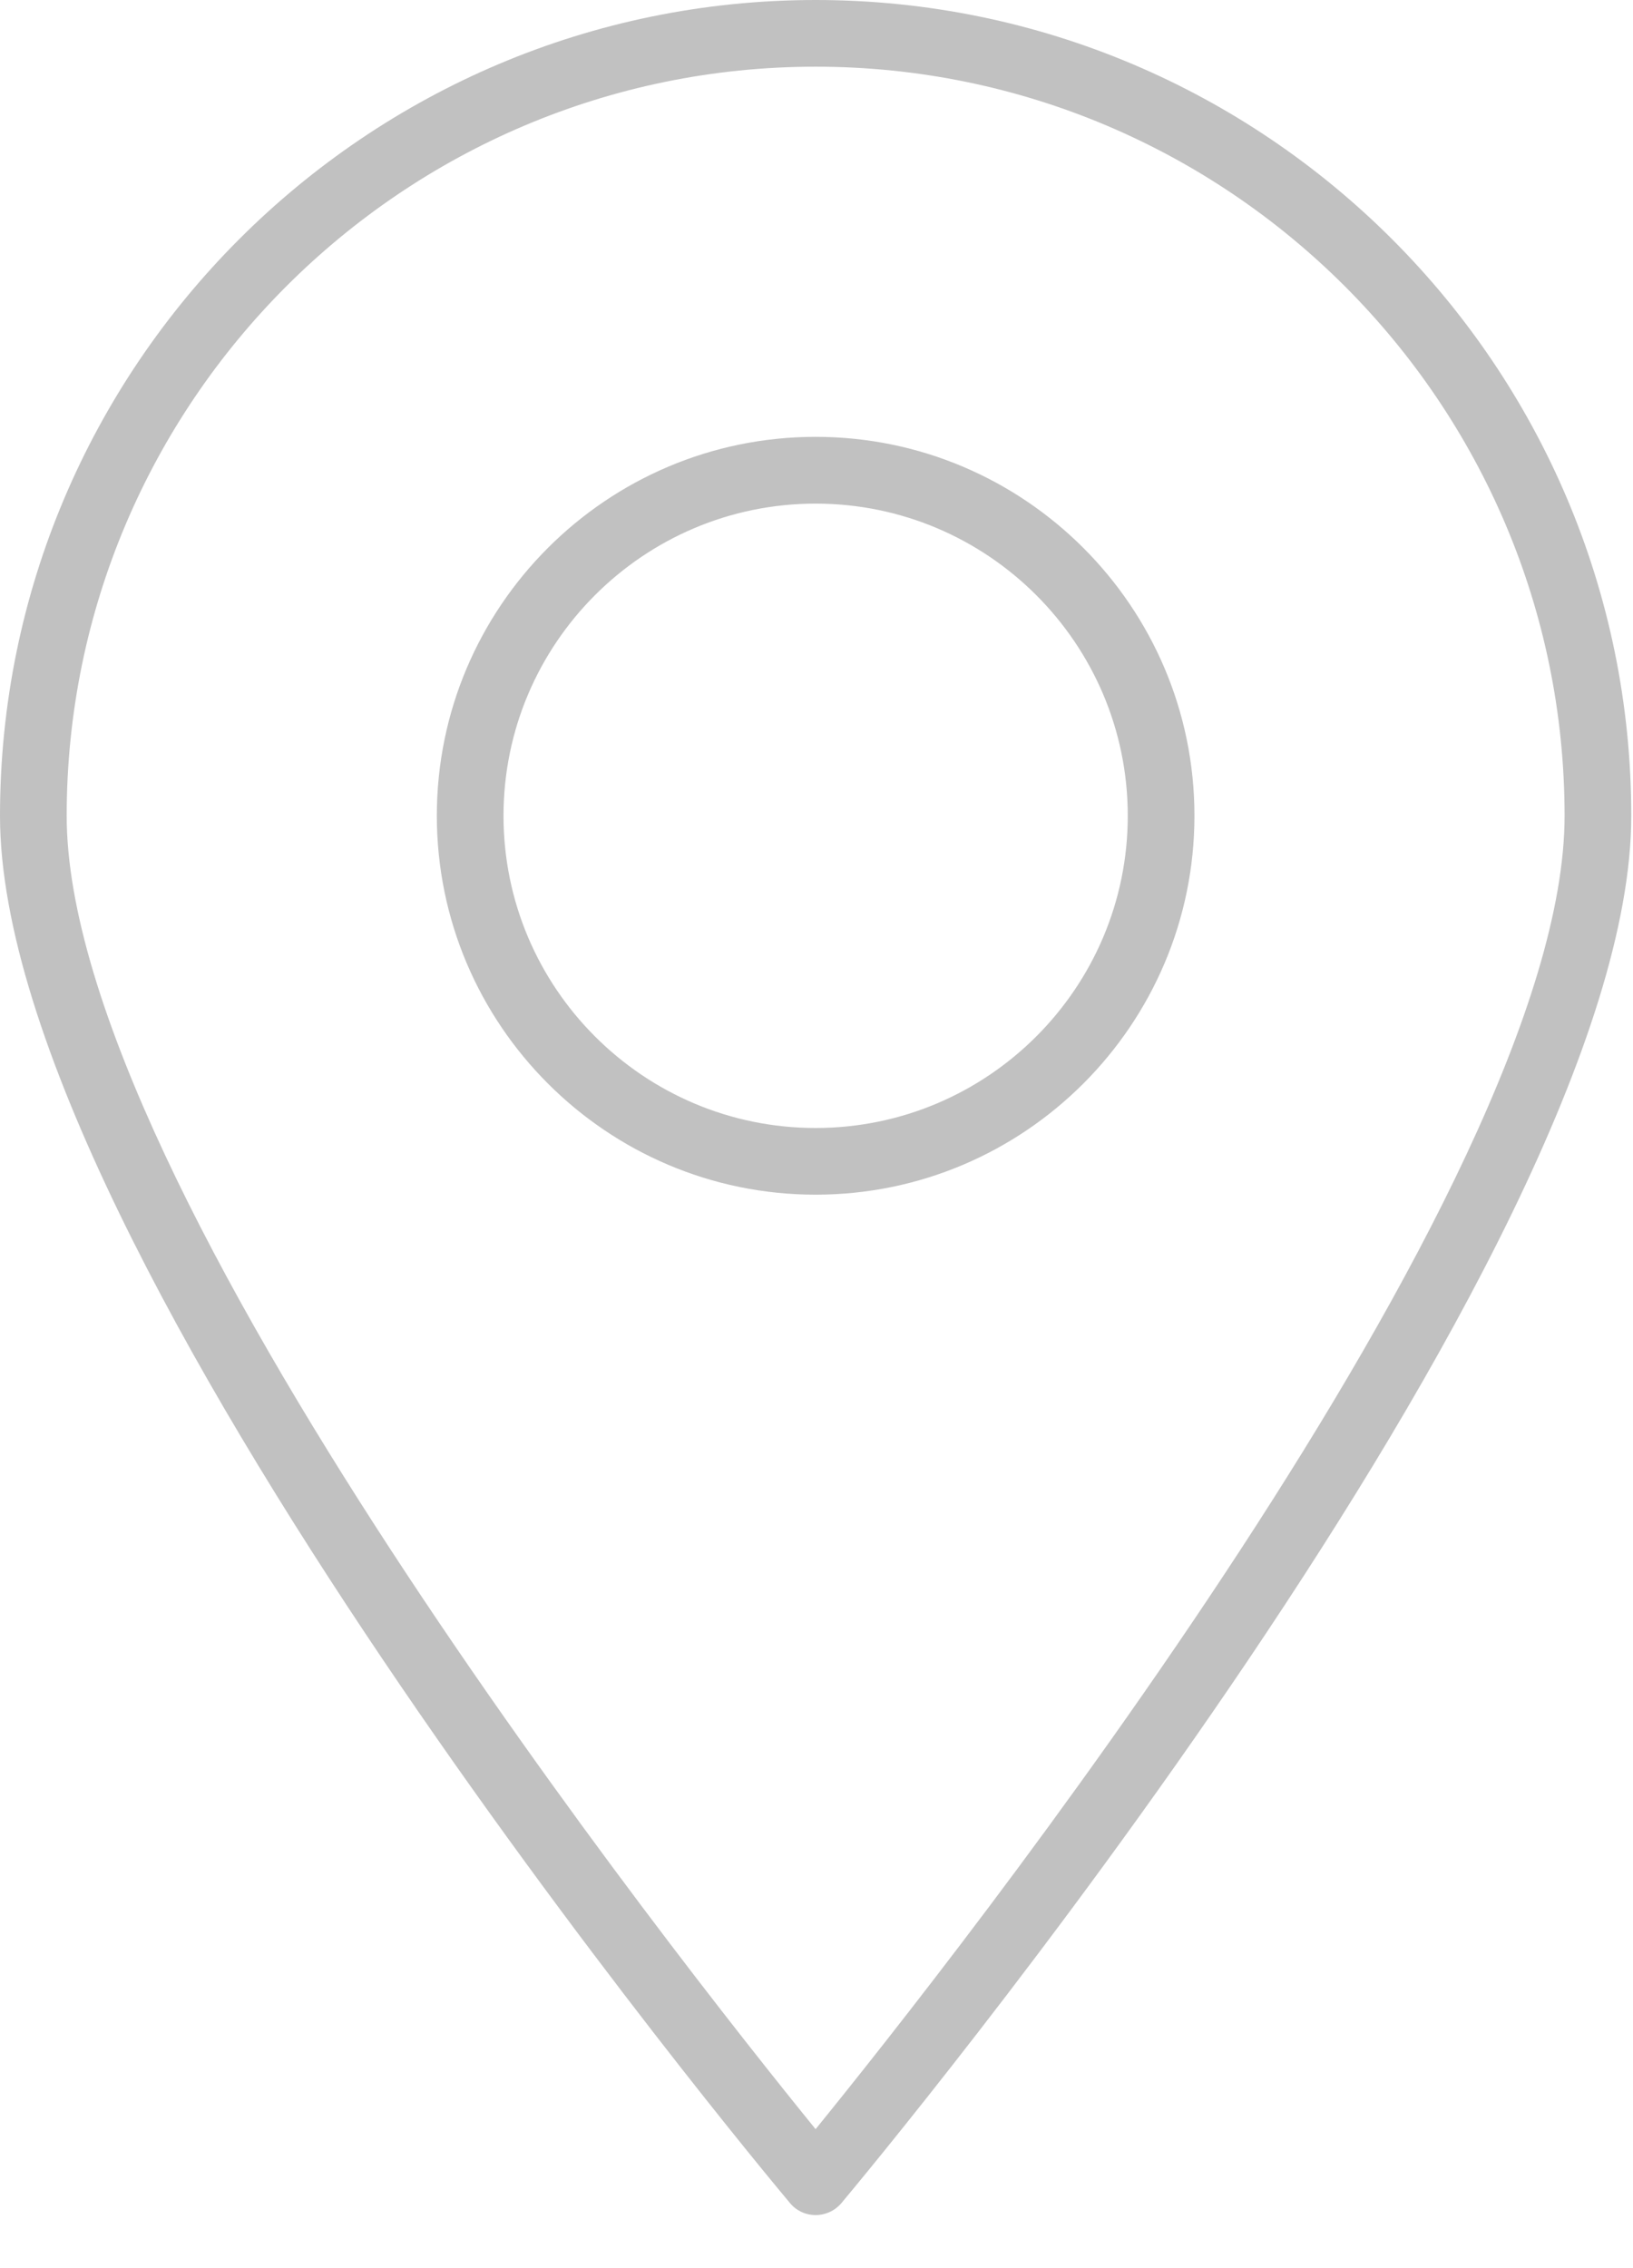 <?xml version="1.0" encoding="UTF-8" standalone="no"?>
<svg width="18px" height="25px" viewBox="0 0 18 25" version="1.1" xmlns="http://www.w3.org/2000/svg" xmlns:xlink="http://www.w3.org/1999/xlink">
    <!-- Generator: Sketch 40 (33762) - http://www.bohemiancoding.com/sketch -->
    <title>LOCATION</title>
    <desc>Created with Sketch.</desc>
    <defs></defs>
    <g id="Page-1" stroke="none" stroke-width="1" fill="none" fill-rule="evenodd">
        <g id="Main-page-Tap.az" transform="translate(-789, -320)" fill="#C1C1C1">
            <path d="M797.99,333.168 C795.688,333.168 793.815,331.294 793.815,328.991 C793.815,326.688 795.688,324.815 797.99,324.815 C800.293,324.815 802.166,326.688 802.166,328.991 C802.166,331.294 800.293,333.168 797.99,333.168 L797.99,333.168 Z M797.99,344.415 C797.882,344.415 797.779,344.368 797.709,344.284 C797.353,343.86 789,333.832 789,328.992 C789,324.034 793.033,320 797.99,320 C802.948,320 806.981,324.034 806.981,328.992 C806.981,333.832 798.628,343.86 798.273,344.285 C798.202,344.368 798.099,344.415 797.99,344.415 Z M797.99,325.551 C796.093,325.551 794.55,327.094 794.55,328.992 C794.55,330.89 796.093,332.433 797.99,332.433 C799.888,332.433 801.431,330.89 801.431,328.992 C801.431,327.094 799.888,325.551 797.99,325.551 Z M797.99,320.735 C793.438,320.735 789.735,324.439 789.735,328.992 C789.735,333.088 796.512,341.65 797.99,343.468 C799.468,341.649 806.246,333.087 806.246,328.992 C806.245,324.439 802.542,320.735 797.99,320.735 Z" id="LOCATION"></path>
        </g>
    </g>
</svg>